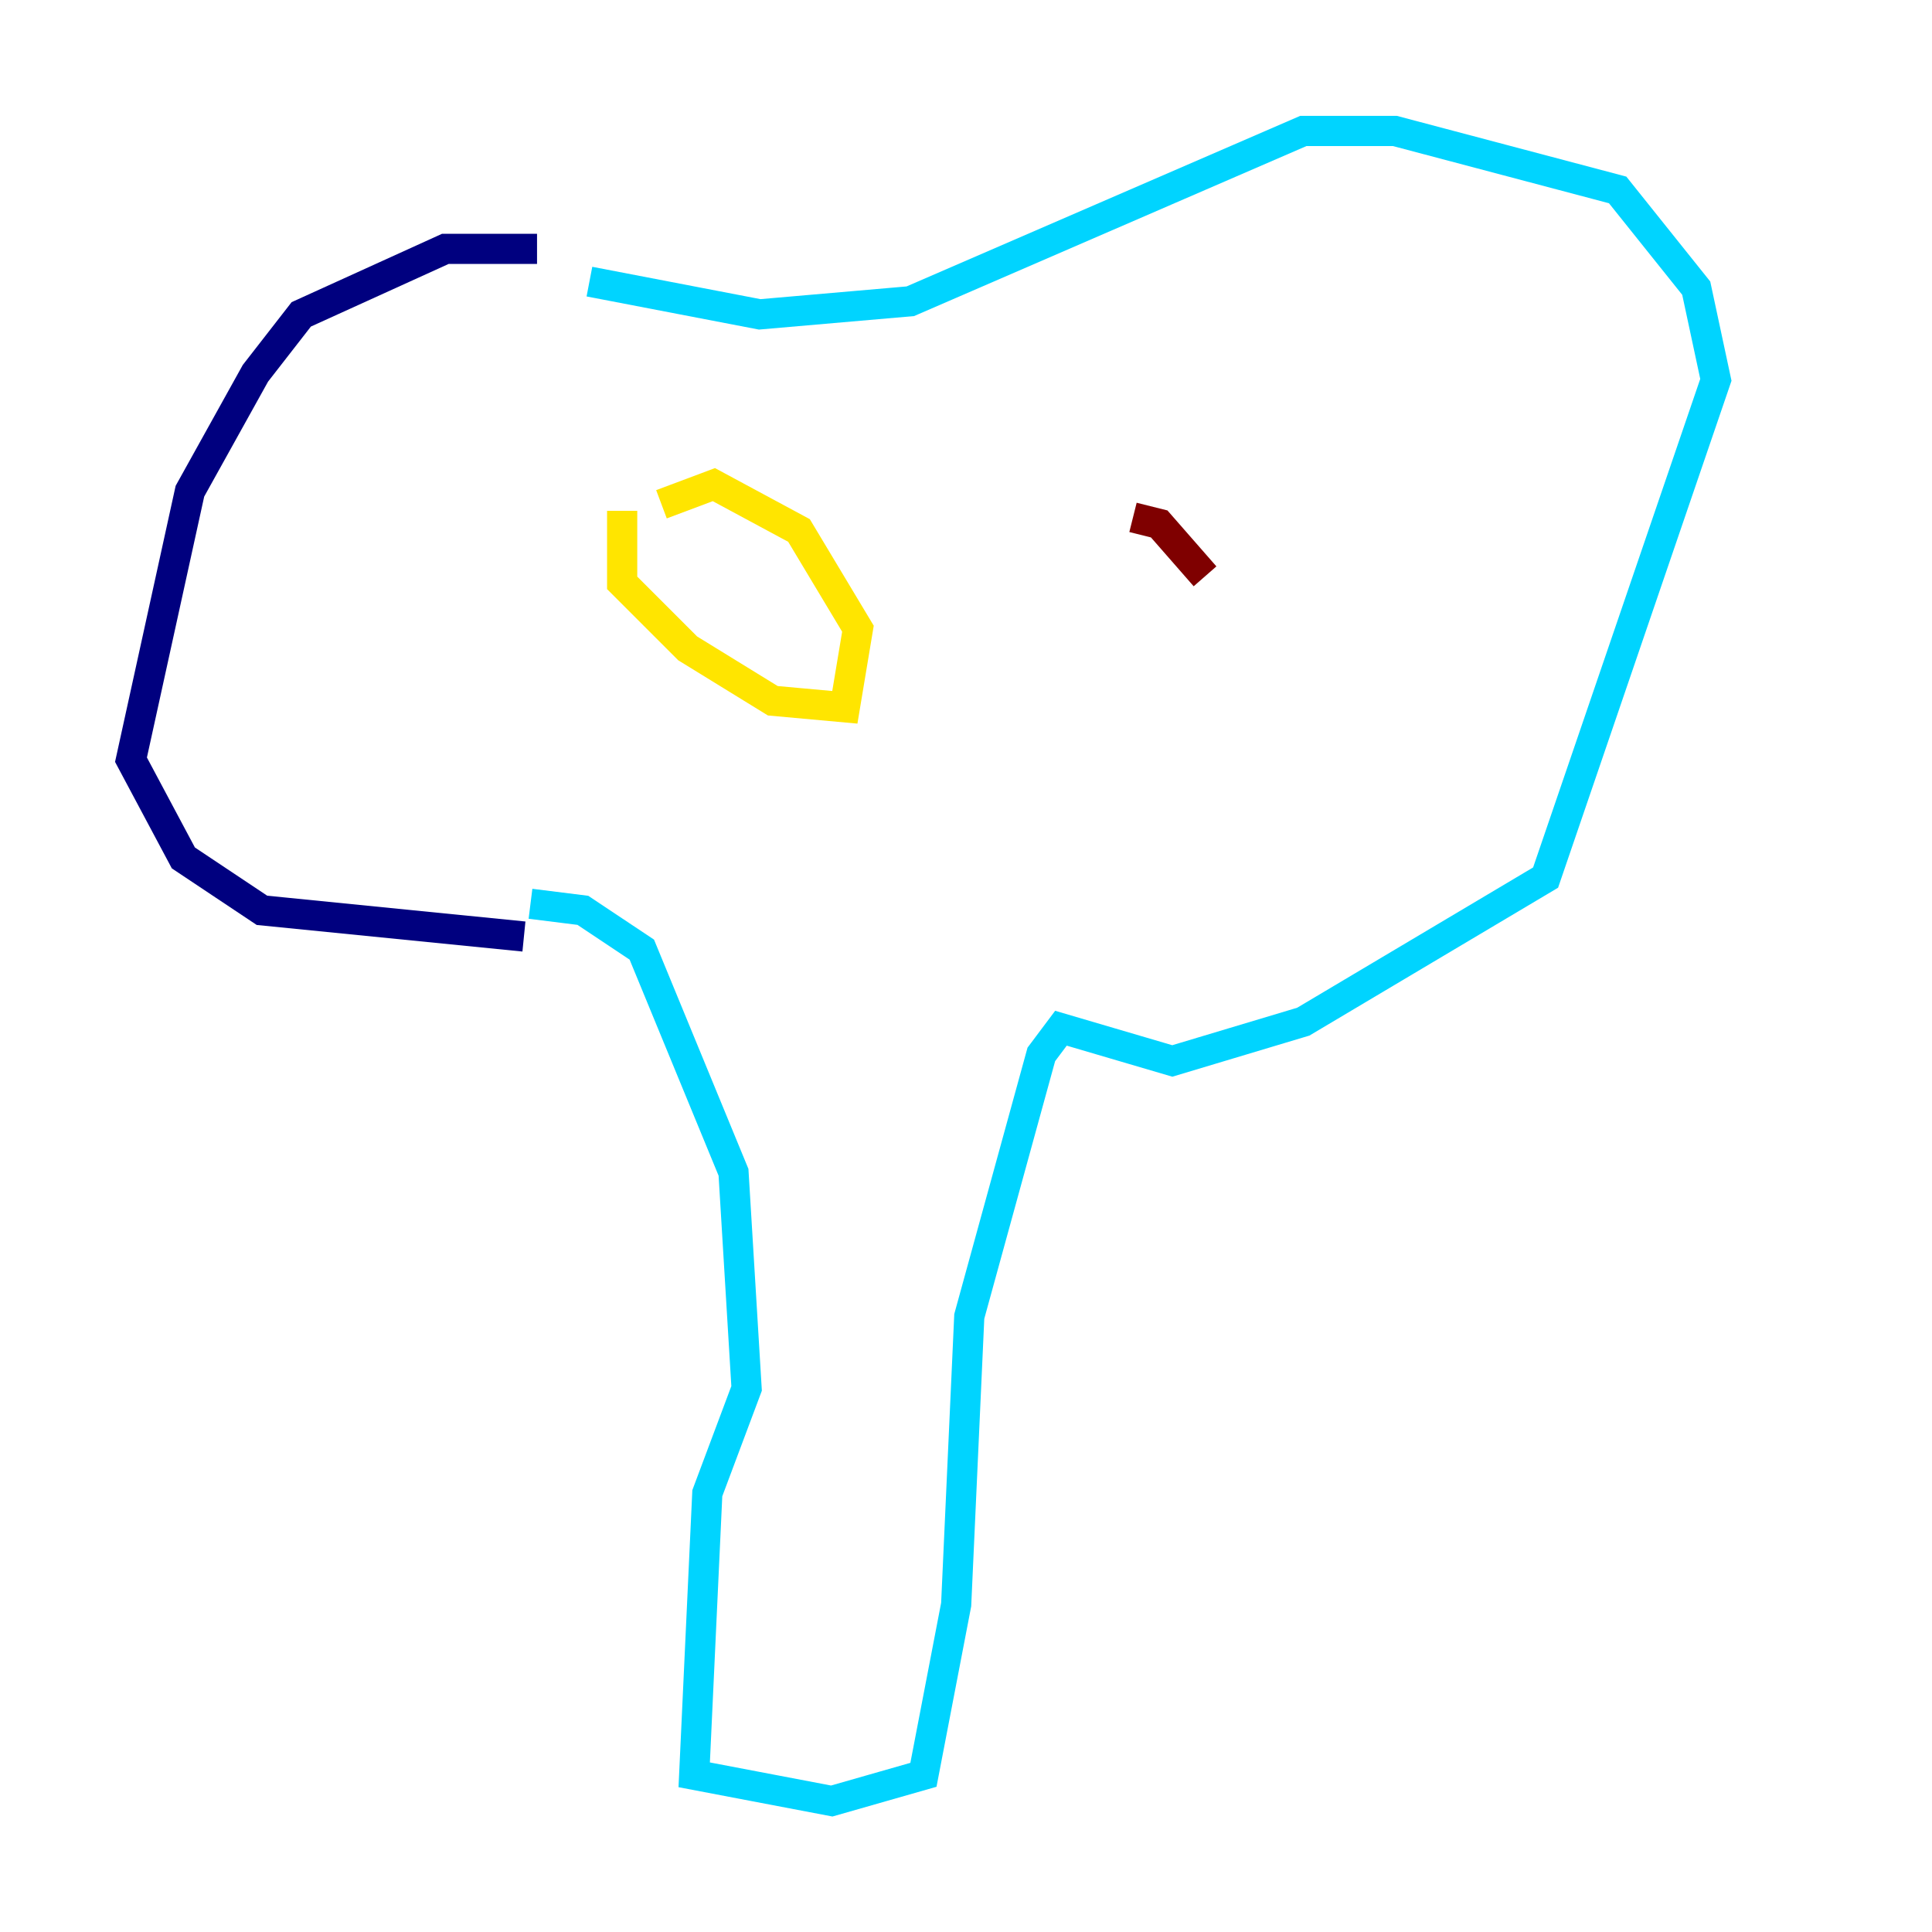 <?xml version="1.0" encoding="utf-8" ?>
<svg baseProfile="tiny" height="128" version="1.2" viewBox="0,0,128,128" width="128" xmlns="http://www.w3.org/2000/svg" xmlns:ev="http://www.w3.org/2001/xml-events" xmlns:xlink="http://www.w3.org/1999/xlink"><defs /><polyline fill="none" points="35.58,16.488 29.505,16.488 19.959,20.827 16.922,24.732 12.583,32.542 8.678,50.332 12.149,56.841 17.356,60.312 34.712,62.047" stroke="#00007f" stroke-width="2" /><polyline fill="none" points="35.146,59.878 38.617,60.312 42.522,62.915 48.597,77.668 49.464,91.986 46.861,98.929 45.993,117.586 55.105,119.322 61.18,117.586 63.349,106.305 64.217,87.214 68.99,69.858 70.291,68.122 77.668,70.291 86.346,67.688 102.4,58.142 113.681,25.166 112.38,19.091 107.173,12.583 92.42,8.678 86.346,8.678 60.312,19.959 50.332,20.827 39.051,18.658" stroke="#00d4ff" stroke-width="2" /><polyline fill="none" points="43.824,33.41 47.295,32.108 52.936,35.146 56.841,41.654 55.973,46.861 51.2,46.427 45.559,42.956 41.22,38.617 41.22,33.844" stroke="#ffe500" stroke-width="2" /><polyline fill="none" points="75.064,34.278 76.8,34.712 79.837,38.183" stroke="#7f0000" stroke-width="2" /></svg>